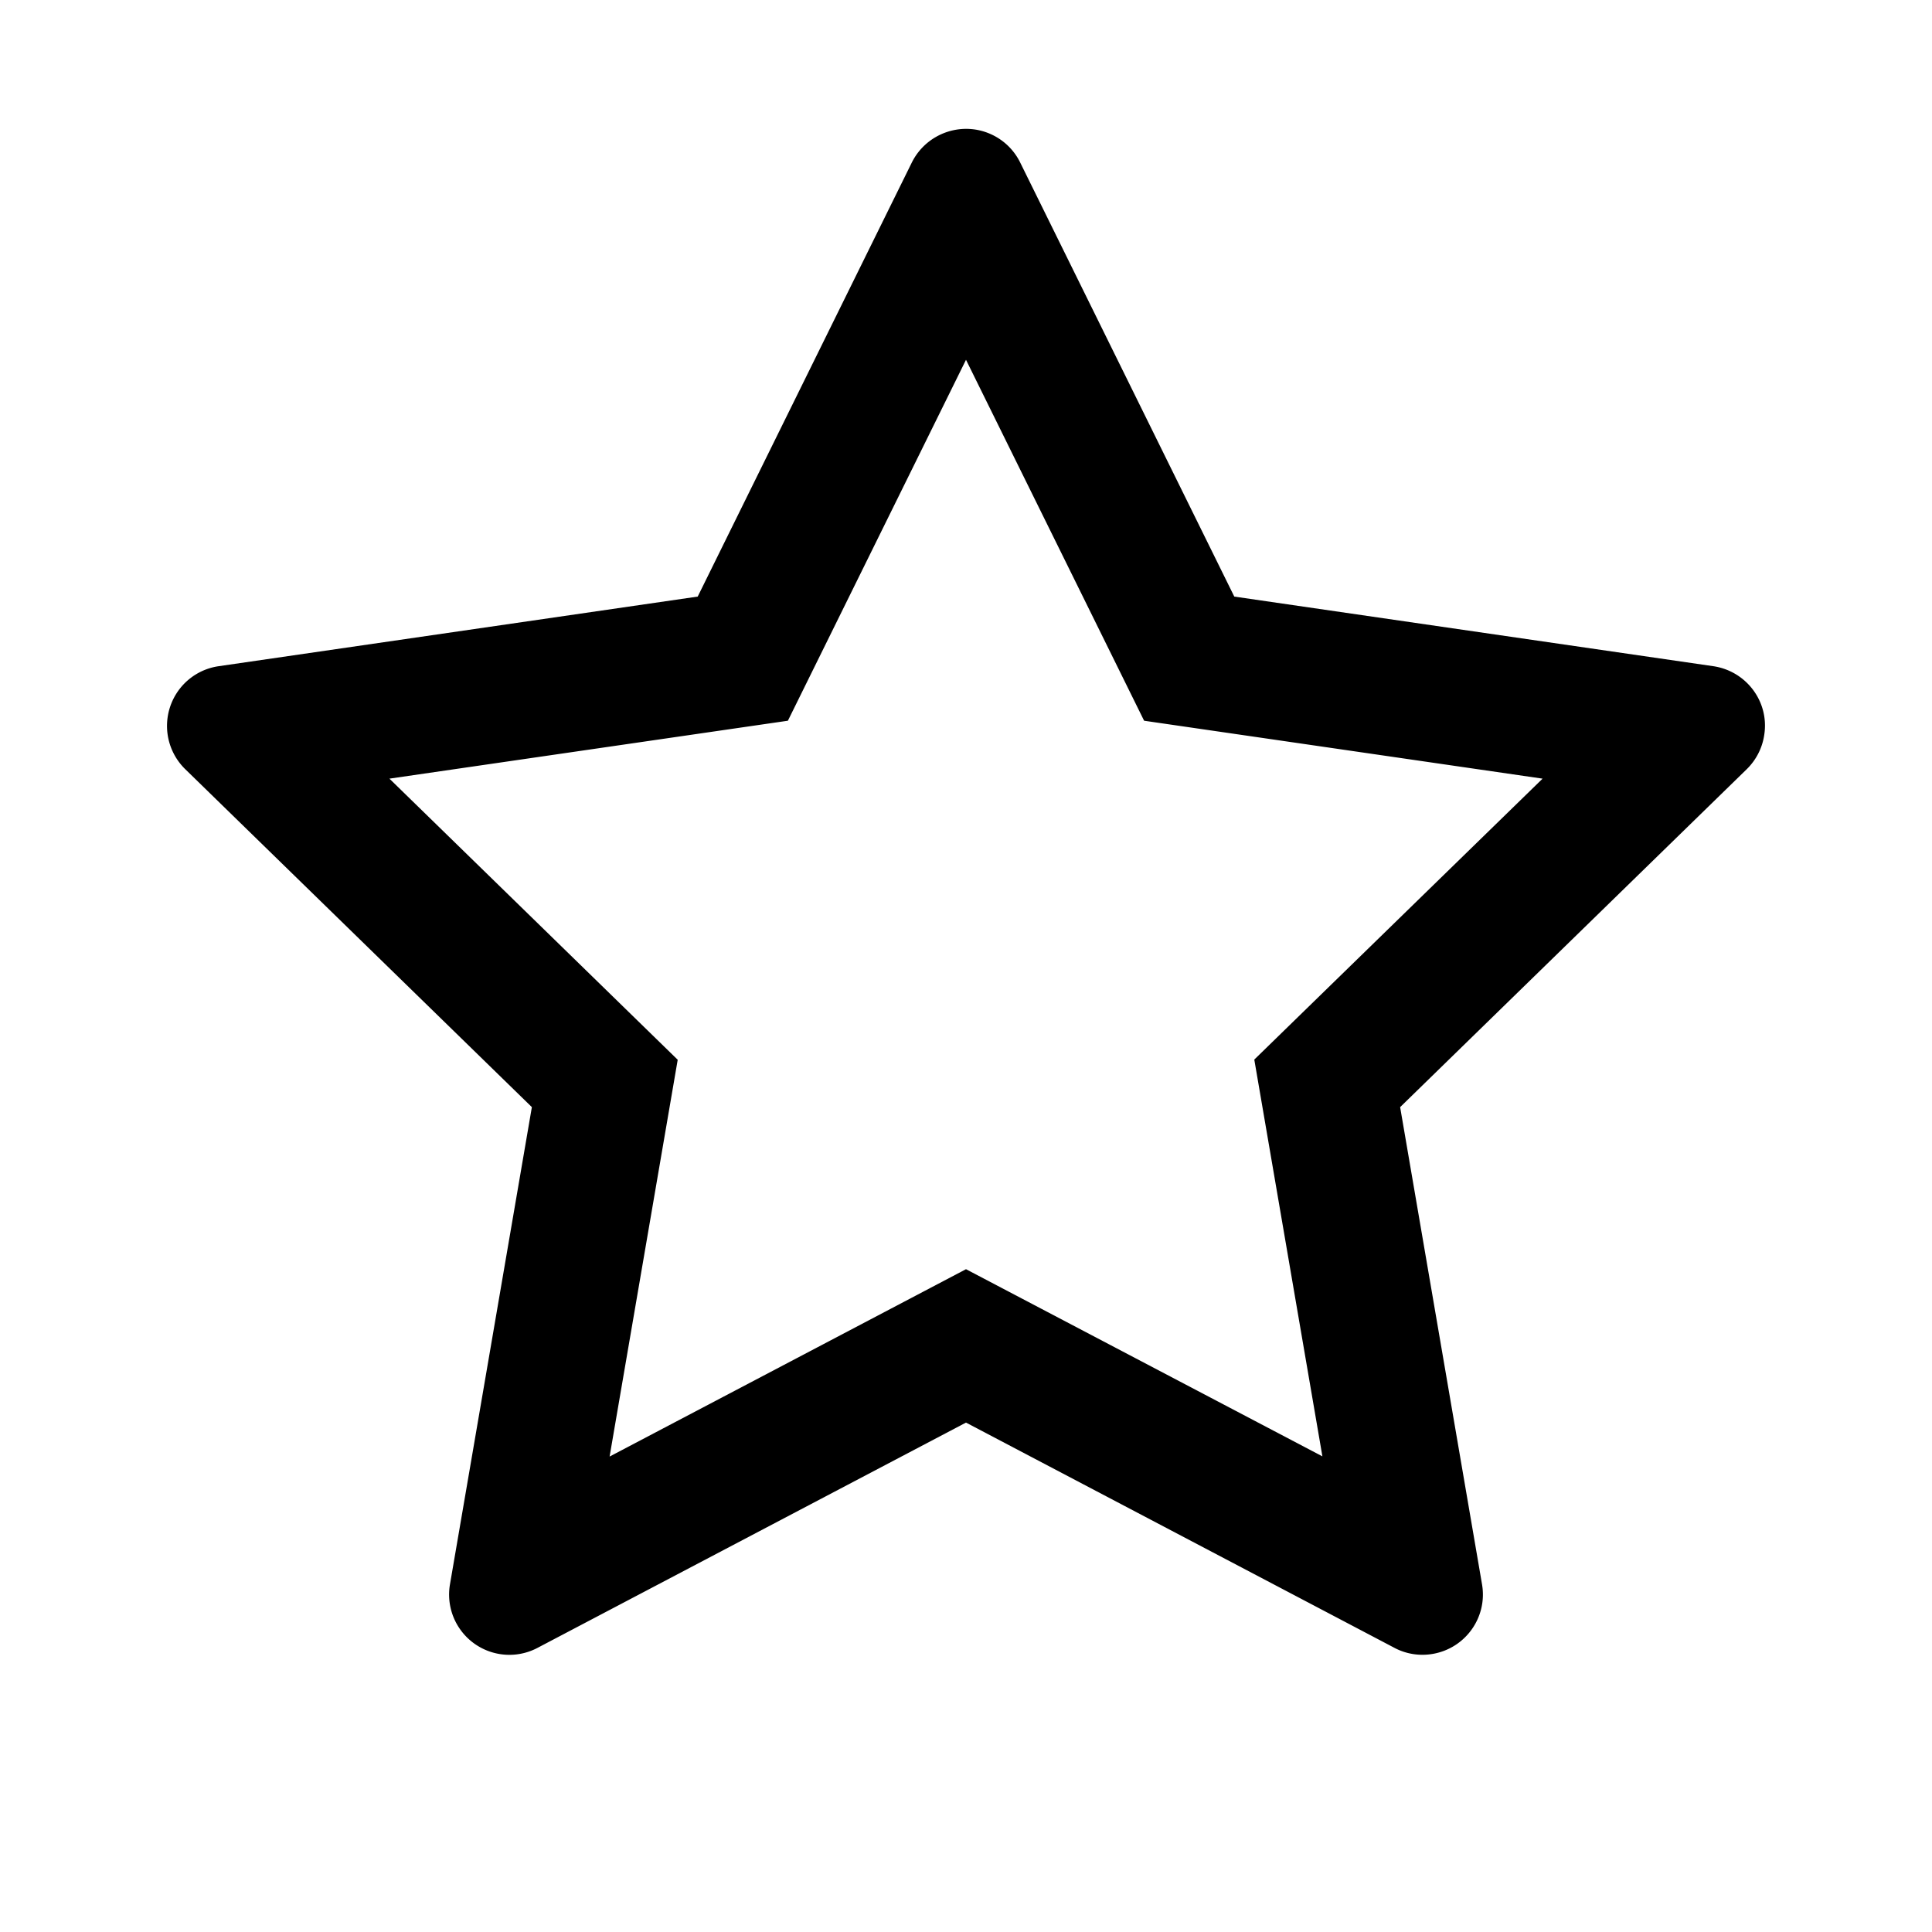 <?xml version="1.0" standalone="no"?>
<svg viewBox="0 0 1024 1024" xmlns="http://www.w3.org/2000/svg"><path d="M908.1 353.1l-253.9-36.9L540.7 86.1c-3.1-6.3-8.2-11.4-14.5-14.5-15.8-7.8-35-1.3-42.9 14.5L369.8 316.2l-253.9 36.9c-7 1-13.4 4.3-18.3 9.3a32.05 32.05 0 0 0 .6 45.3l183.7 179.1-43.4 252.9a31.95 31.95 0 0 0 46.4 33.7L512 754l227.1 119.4c6.2 3.3 13.4 4.4 20.3 3.2 17.4-3 29.1-19.5 26.1-36.9l-43.4-252.9 183.7-179.1c5-4.9 8.3-11.3 9.3-18.3 2.7-17.5-9.5-33.7-27-36.3zM664.8 561.6l36.1 210.3L512 672.7 323.1 772l36.1-210.3-152.8-149L417.6 382 512 190.7 606.4 382l211.2 30.7-152.8 148.9z"></path></svg>